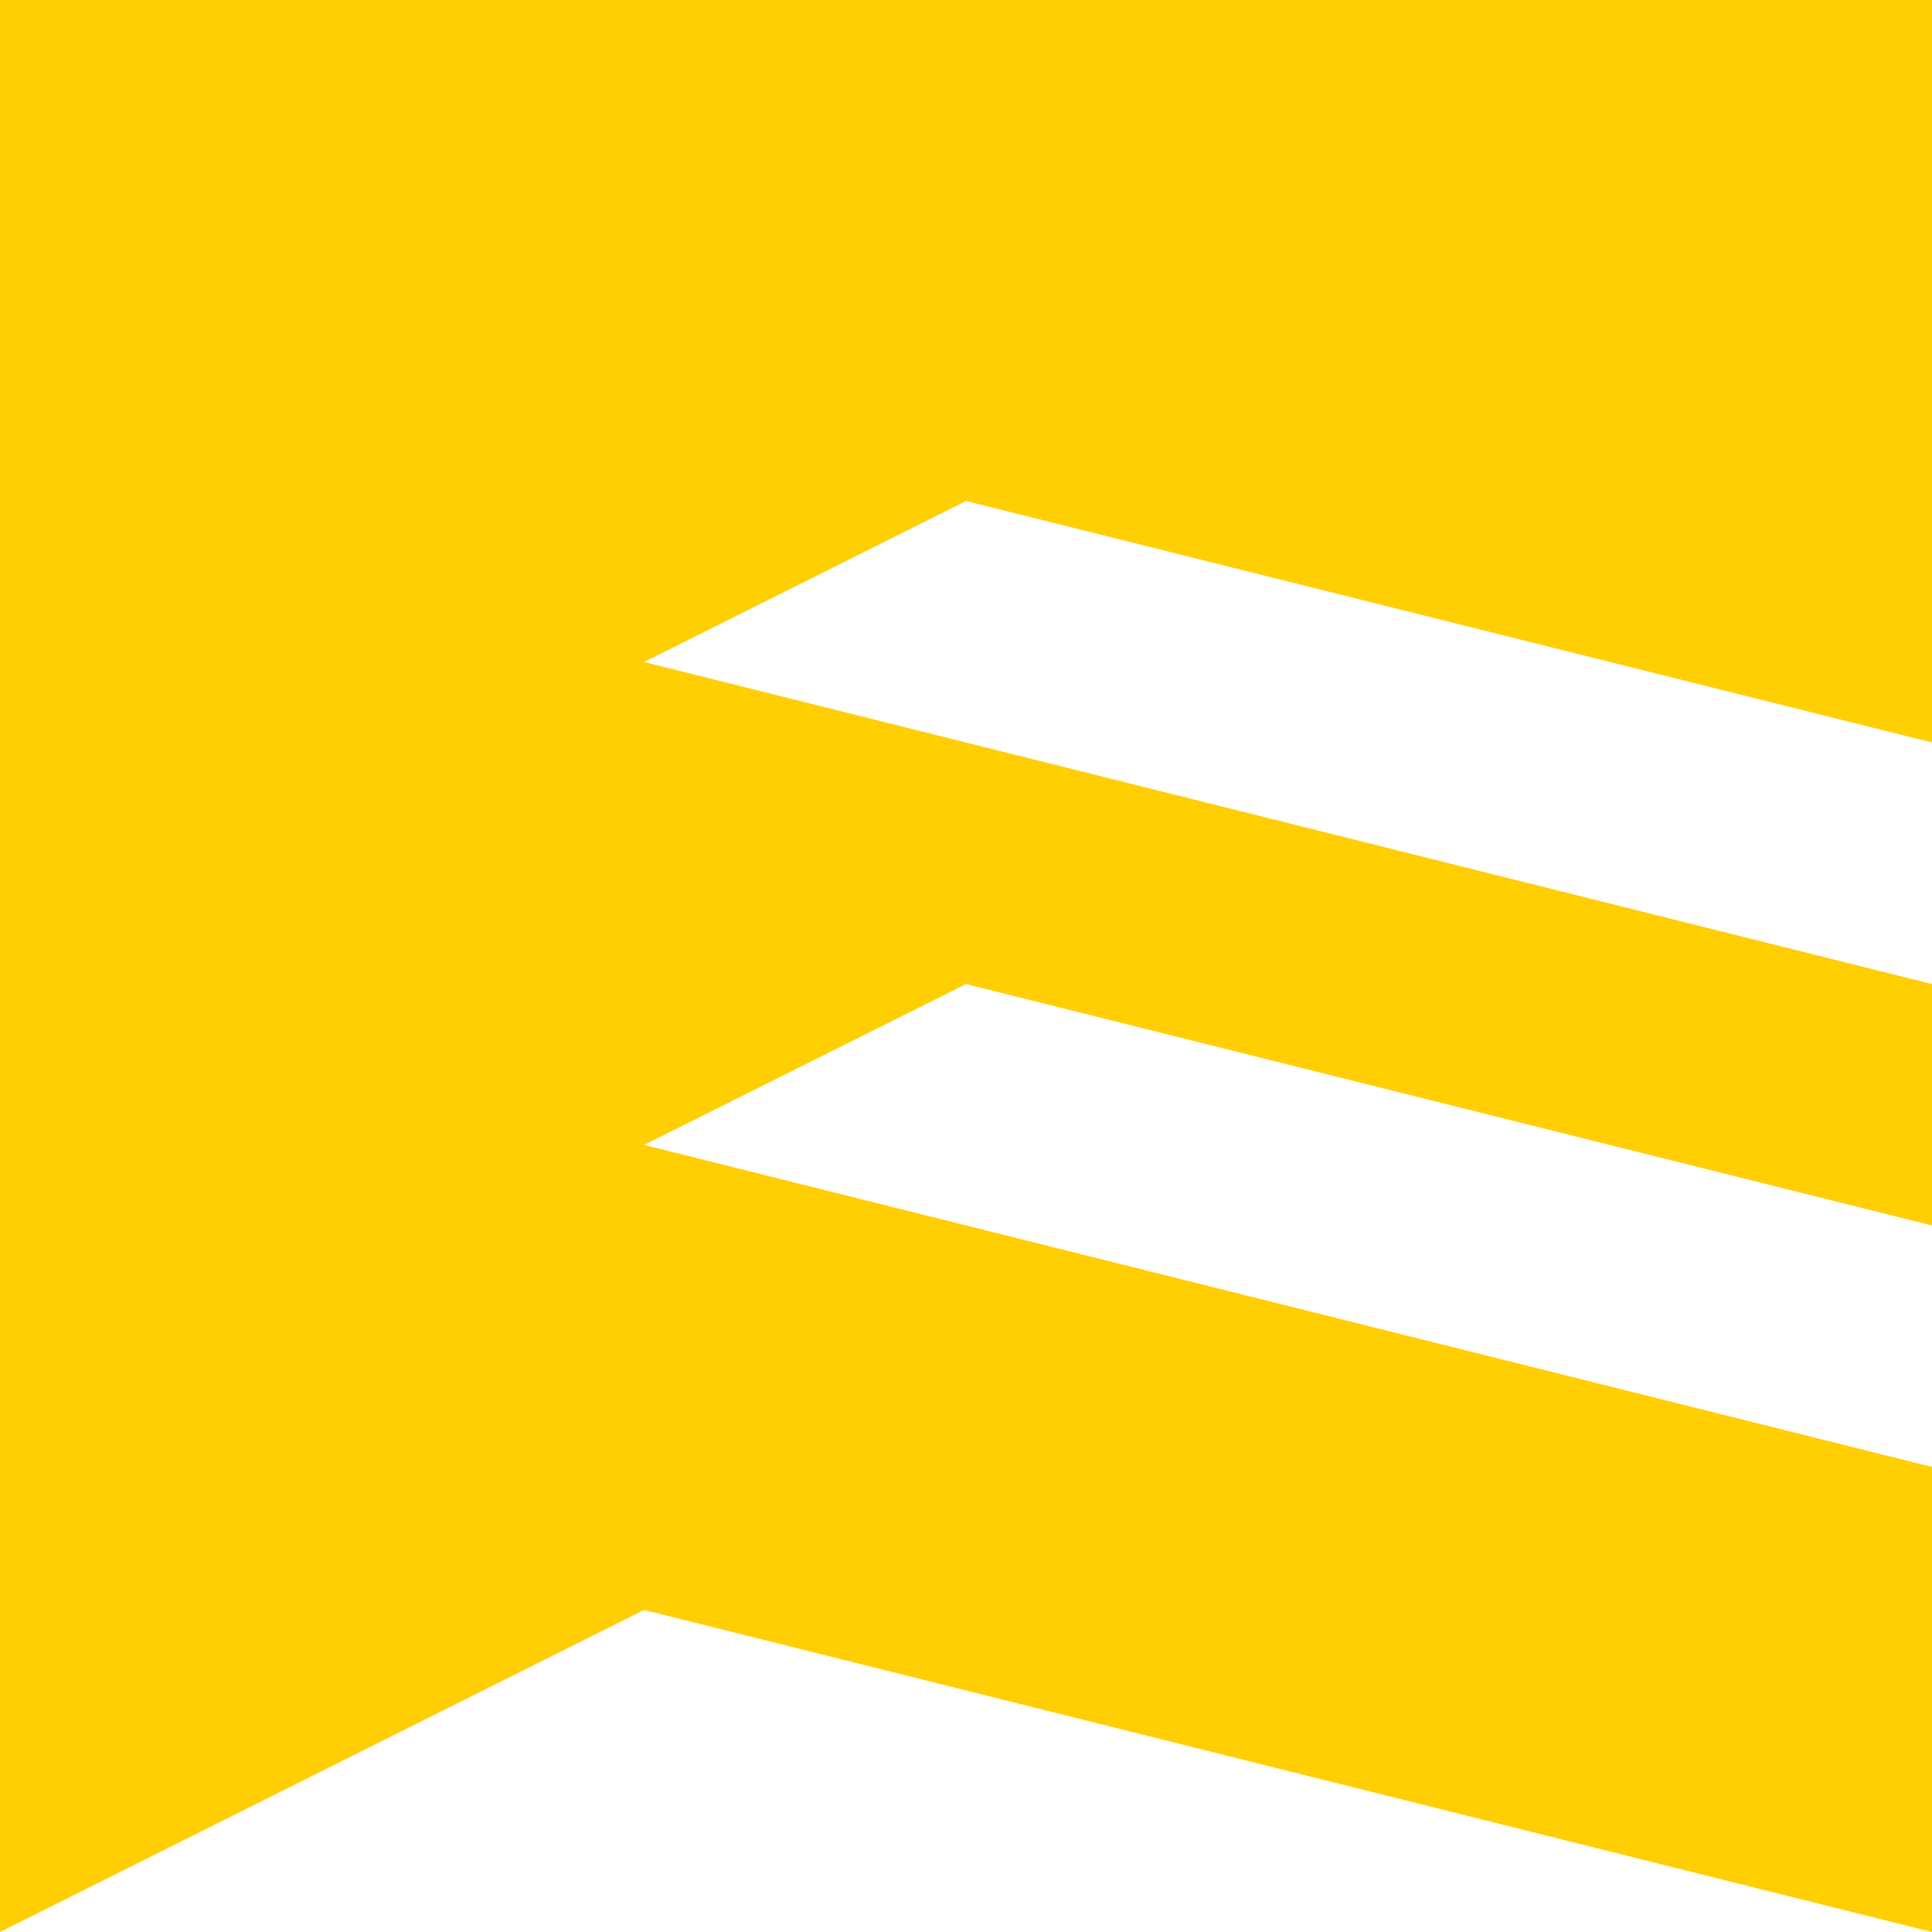 <svg width="20" height="20" viewBox="0 0 20 20" fill="none" xmlns="http://www.w3.org/2000/svg">
<path d="M10 10.187L20 12.686V10.187L6.667 6.853L10 5.186L20 7.686V0H0V20L6.667 16.666L20 20V15.186L6.667 11.852L10 10.187Z" fill="#FFCF02"/>
</svg>

